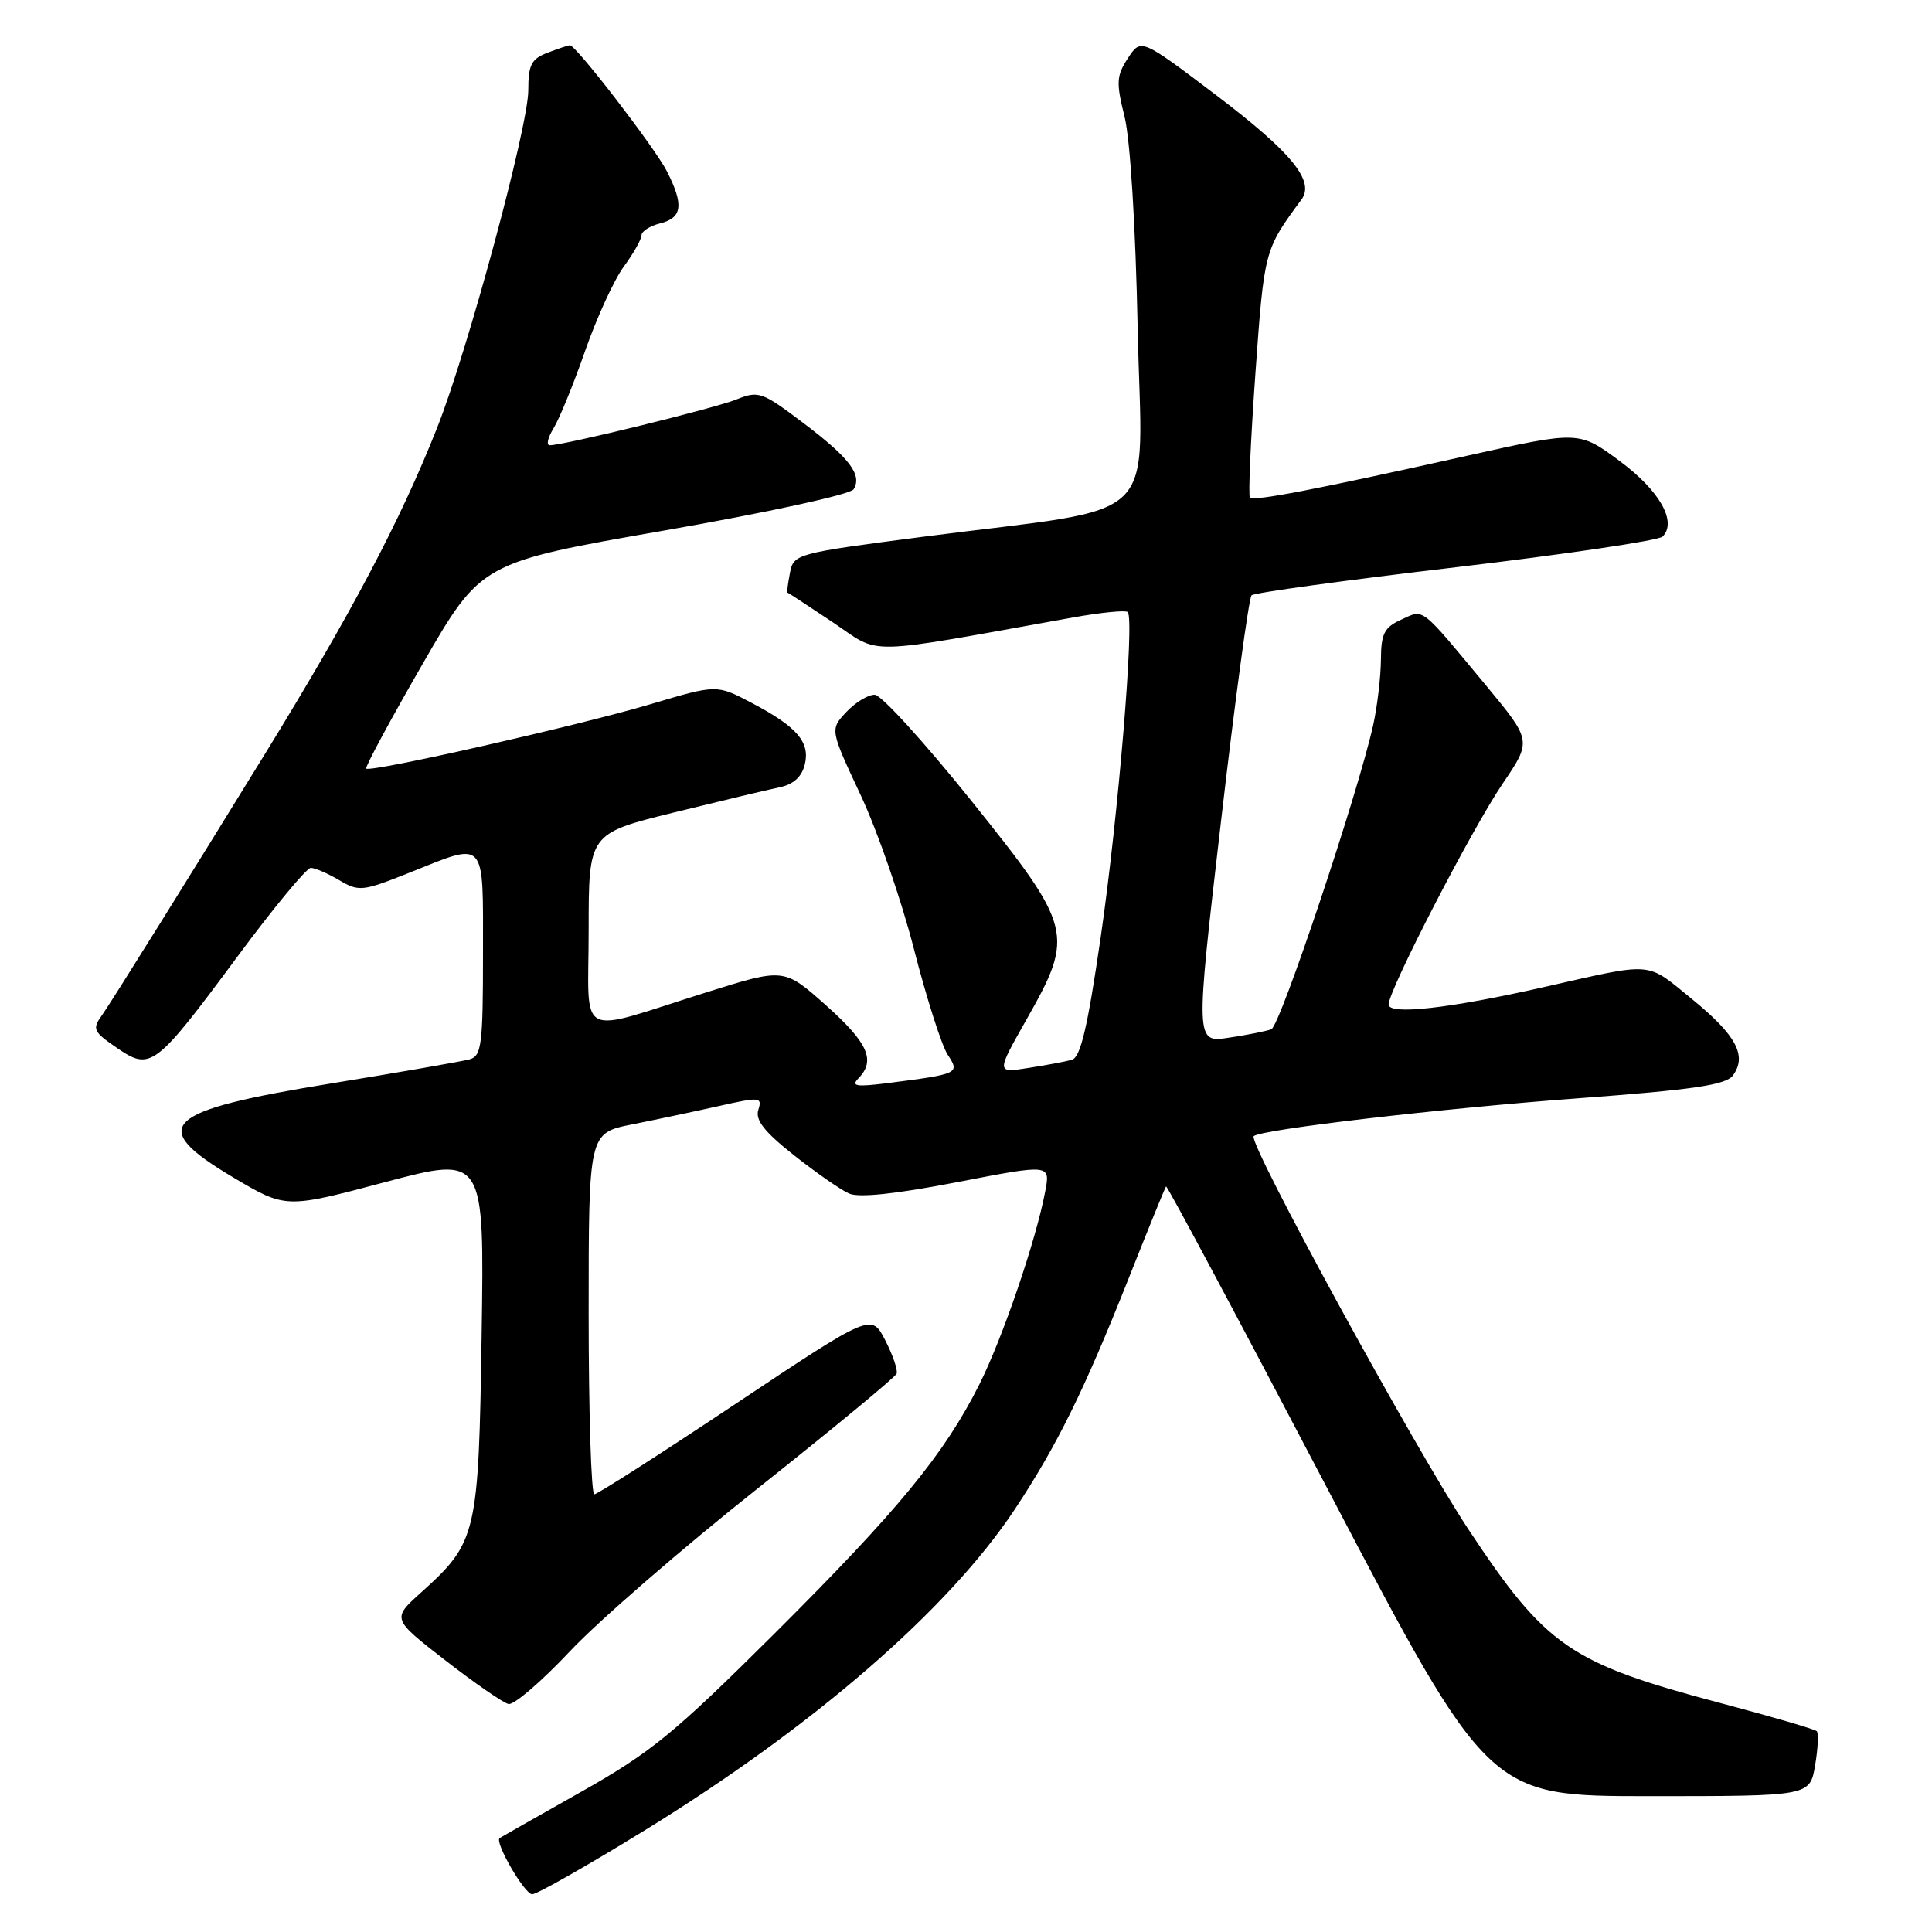 <?xml version="1.0" encoding="UTF-8" standalone="no"?>
<!DOCTYPE svg PUBLIC "-//W3C//DTD SVG 1.1//EN" "http://www.w3.org/Graphics/SVG/1.1/DTD/svg11.dtd" >
<svg xmlns="http://www.w3.org/2000/svg" xmlns:xlink="http://www.w3.org/1999/xlink" version="1.1" viewBox="0 0 256 256">
 <g >
 <path fill="currentColor"
d=" M 85.46 242.51 C 107.84 228.73 125.66 213.27 134.46 200.00 C 140.04 191.58 143.65 184.26 149.51 169.50 C 152.12 162.90 154.37 157.37 154.51 157.21 C 154.64 157.05 164.31 175.16 176.00 197.46 C 197.25 238.00 197.25 238.00 218.54 238.00 C 239.82 238.00 239.82 238.00 240.51 233.93 C 240.89 231.70 240.99 229.65 240.73 229.39 C 240.47 229.13 234.69 227.44 227.88 225.64 C 208.03 220.37 204.88 218.20 194.62 202.72 C 187.54 192.04 165.31 151.35 166.12 150.55 C 167.00 149.67 190.88 146.88 208.98 145.54 C 224.46 144.39 228.70 143.76 229.62 142.50 C 231.53 139.89 230.06 137.16 224.17 132.36 C 218.02 127.35 219.33 127.46 204.50 130.81 C 192.05 133.63 184.00 134.53 184.00 133.10 C 184.00 131.20 195.02 109.86 199.12 103.82 C 202.97 98.15 202.97 98.15 196.90 90.82 C 188.07 80.18 188.74 80.70 185.66 82.11 C 183.42 83.13 183.00 83.96 182.98 87.41 C 182.96 89.66 182.51 93.53 181.97 96.00 C 180.03 104.87 169.64 135.92 168.46 136.38 C 167.80 136.63 165.26 137.14 162.82 137.50 C 158.38 138.17 158.38 138.17 161.79 108.83 C 163.66 92.70 165.48 79.22 165.84 78.88 C 166.20 78.54 178.39 76.87 192.93 75.16 C 207.46 73.44 219.78 71.62 220.30 71.10 C 222.26 69.14 219.89 64.98 214.59 61.07 C 209.21 57.09 209.21 57.09 194.35 60.40 C 174.40 64.85 166.11 66.45 165.62 65.93 C 165.39 65.69 165.72 58.28 166.35 49.45 C 167.52 33.13 167.53 33.11 172.45 26.44 C 174.26 23.99 171.15 20.19 161.15 12.61 C 151.19 5.07 151.19 5.07 149.46 7.70 C 147.93 10.03 147.88 10.93 149.00 15.42 C 149.76 18.43 150.47 29.91 150.75 43.60 C 151.30 70.11 154.57 66.94 122.33 71.12 C 105.41 73.32 105.16 73.39 104.67 75.93 C 104.40 77.34 104.25 78.51 104.34 78.52 C 104.43 78.53 107.14 80.31 110.37 82.47 C 116.87 86.83 113.86 86.90 142.22 81.81 C 145.91 81.15 149.16 80.83 149.43 81.10 C 150.35 82.01 148.17 108.22 145.85 124.17 C 144.11 136.14 143.18 140.11 142.02 140.43 C 141.19 140.66 138.59 141.15 136.25 141.51 C 132.00 142.18 132.00 142.18 136.00 135.12 C 142.41 123.81 142.18 122.92 128.75 106.16 C 122.56 98.44 116.79 92.09 115.92 92.06 C 115.06 92.03 113.36 93.05 112.16 94.33 C 109.97 96.66 109.97 96.66 114.03 105.33 C 116.27 110.10 119.45 119.29 121.10 125.75 C 122.76 132.21 124.76 138.50 125.56 139.73 C 127.21 142.25 127.10 142.30 117.50 143.53 C 113.44 144.04 112.74 143.92 113.75 142.88 C 116.06 140.51 115.03 138.19 109.45 133.21 C 103.89 128.26 103.89 128.26 93.70 131.46 C 76.05 137.00 78.00 138.02 78.00 123.24 C 78.00 110.45 78.00 110.45 89.25 107.67 C 95.44 106.15 101.74 104.64 103.26 104.33 C 105.10 103.96 106.22 102.96 106.63 101.34 C 107.38 98.34 105.63 96.30 99.53 93.10 C 94.96 90.70 94.96 90.70 86.23 93.30 C 76.75 96.12 49.05 102.40 48.53 101.84 C 48.35 101.65 51.70 95.43 55.98 88.01 C 63.75 74.53 63.75 74.53 88.05 70.29 C 101.78 67.89 112.68 65.52 113.11 64.83 C 114.28 62.92 112.57 60.67 106.38 56.00 C 100.98 51.92 100.50 51.75 97.59 52.93 C 94.65 54.11 74.72 59.00 72.85 59.00 C 72.36 59.00 72.58 57.99 73.35 56.75 C 74.11 55.51 76.00 50.90 77.53 46.50 C 79.07 42.10 81.37 37.07 82.66 35.32 C 83.95 33.57 85.00 31.70 85.00 31.18 C 85.00 30.65 86.12 29.93 87.50 29.59 C 90.41 28.86 90.63 27.14 88.37 22.70 C 86.81 19.62 76.33 6.00 75.52 6.00 C 75.31 6.00 73.98 6.44 72.57 6.98 C 70.40 7.80 70.00 8.58 70.00 11.96 C 70.00 16.76 61.96 46.54 57.90 56.74 C 53.02 69.05 46.51 81.36 35.05 100.00 C 25.28 115.89 14.64 132.95 13.52 134.51 C 12.19 136.36 12.35 136.70 15.49 138.85 C 19.97 141.92 20.54 141.49 31.48 126.73 C 36.26 120.28 40.62 115.00 41.18 115.00 C 41.74 115.00 43.43 115.73 44.95 116.63 C 47.56 118.17 48.03 118.12 54.27 115.63 C 64.53 111.53 64.00 110.94 64.00 126.43 C 64.00 138.37 63.81 139.92 62.25 140.36 C 61.29 140.63 53.08 142.06 44.00 143.54 C 21.47 147.20 19.40 149.18 30.93 156.03 C 37.86 160.14 37.86 160.14 51.02 156.64 C 64.18 153.15 64.18 153.15 63.82 176.82 C 63.42 203.38 63.20 204.34 55.81 211.00 C 51.92 214.50 51.92 214.50 59.00 220.00 C 62.90 223.03 66.67 225.63 67.38 225.79 C 68.09 225.95 71.76 222.80 75.53 218.79 C 79.30 214.78 90.51 205.06 100.44 197.19 C 110.37 189.31 118.64 182.48 118.81 182.01 C 118.98 181.53 118.30 179.54 117.29 177.58 C 115.47 174.03 115.47 174.03 97.48 186.01 C 87.59 192.60 79.16 198.00 78.75 198.00 C 78.34 198.00 78.00 187.23 78.00 174.07 C 78.00 150.14 78.00 150.14 83.75 148.99 C 86.91 148.36 92.10 147.26 95.28 146.55 C 100.71 145.33 101.02 145.36 100.48 147.07 C 100.05 148.40 101.29 149.98 105.20 153.07 C 108.12 155.38 111.40 157.66 112.50 158.15 C 113.82 158.73 118.71 158.21 126.84 156.64 C 139.18 154.25 139.18 154.25 138.50 157.85 C 137.29 164.31 132.83 177.37 129.74 183.50 C 125.10 192.72 118.98 200.16 102.57 216.51 C 89.30 229.72 86.24 232.22 77.00 237.43 C 71.22 240.69 66.37 243.44 66.21 243.55 C 65.48 244.05 69.50 251.00 70.52 251.00 C 71.15 251.00 77.87 247.18 85.46 242.51 Z "/>
</g>
</svg>